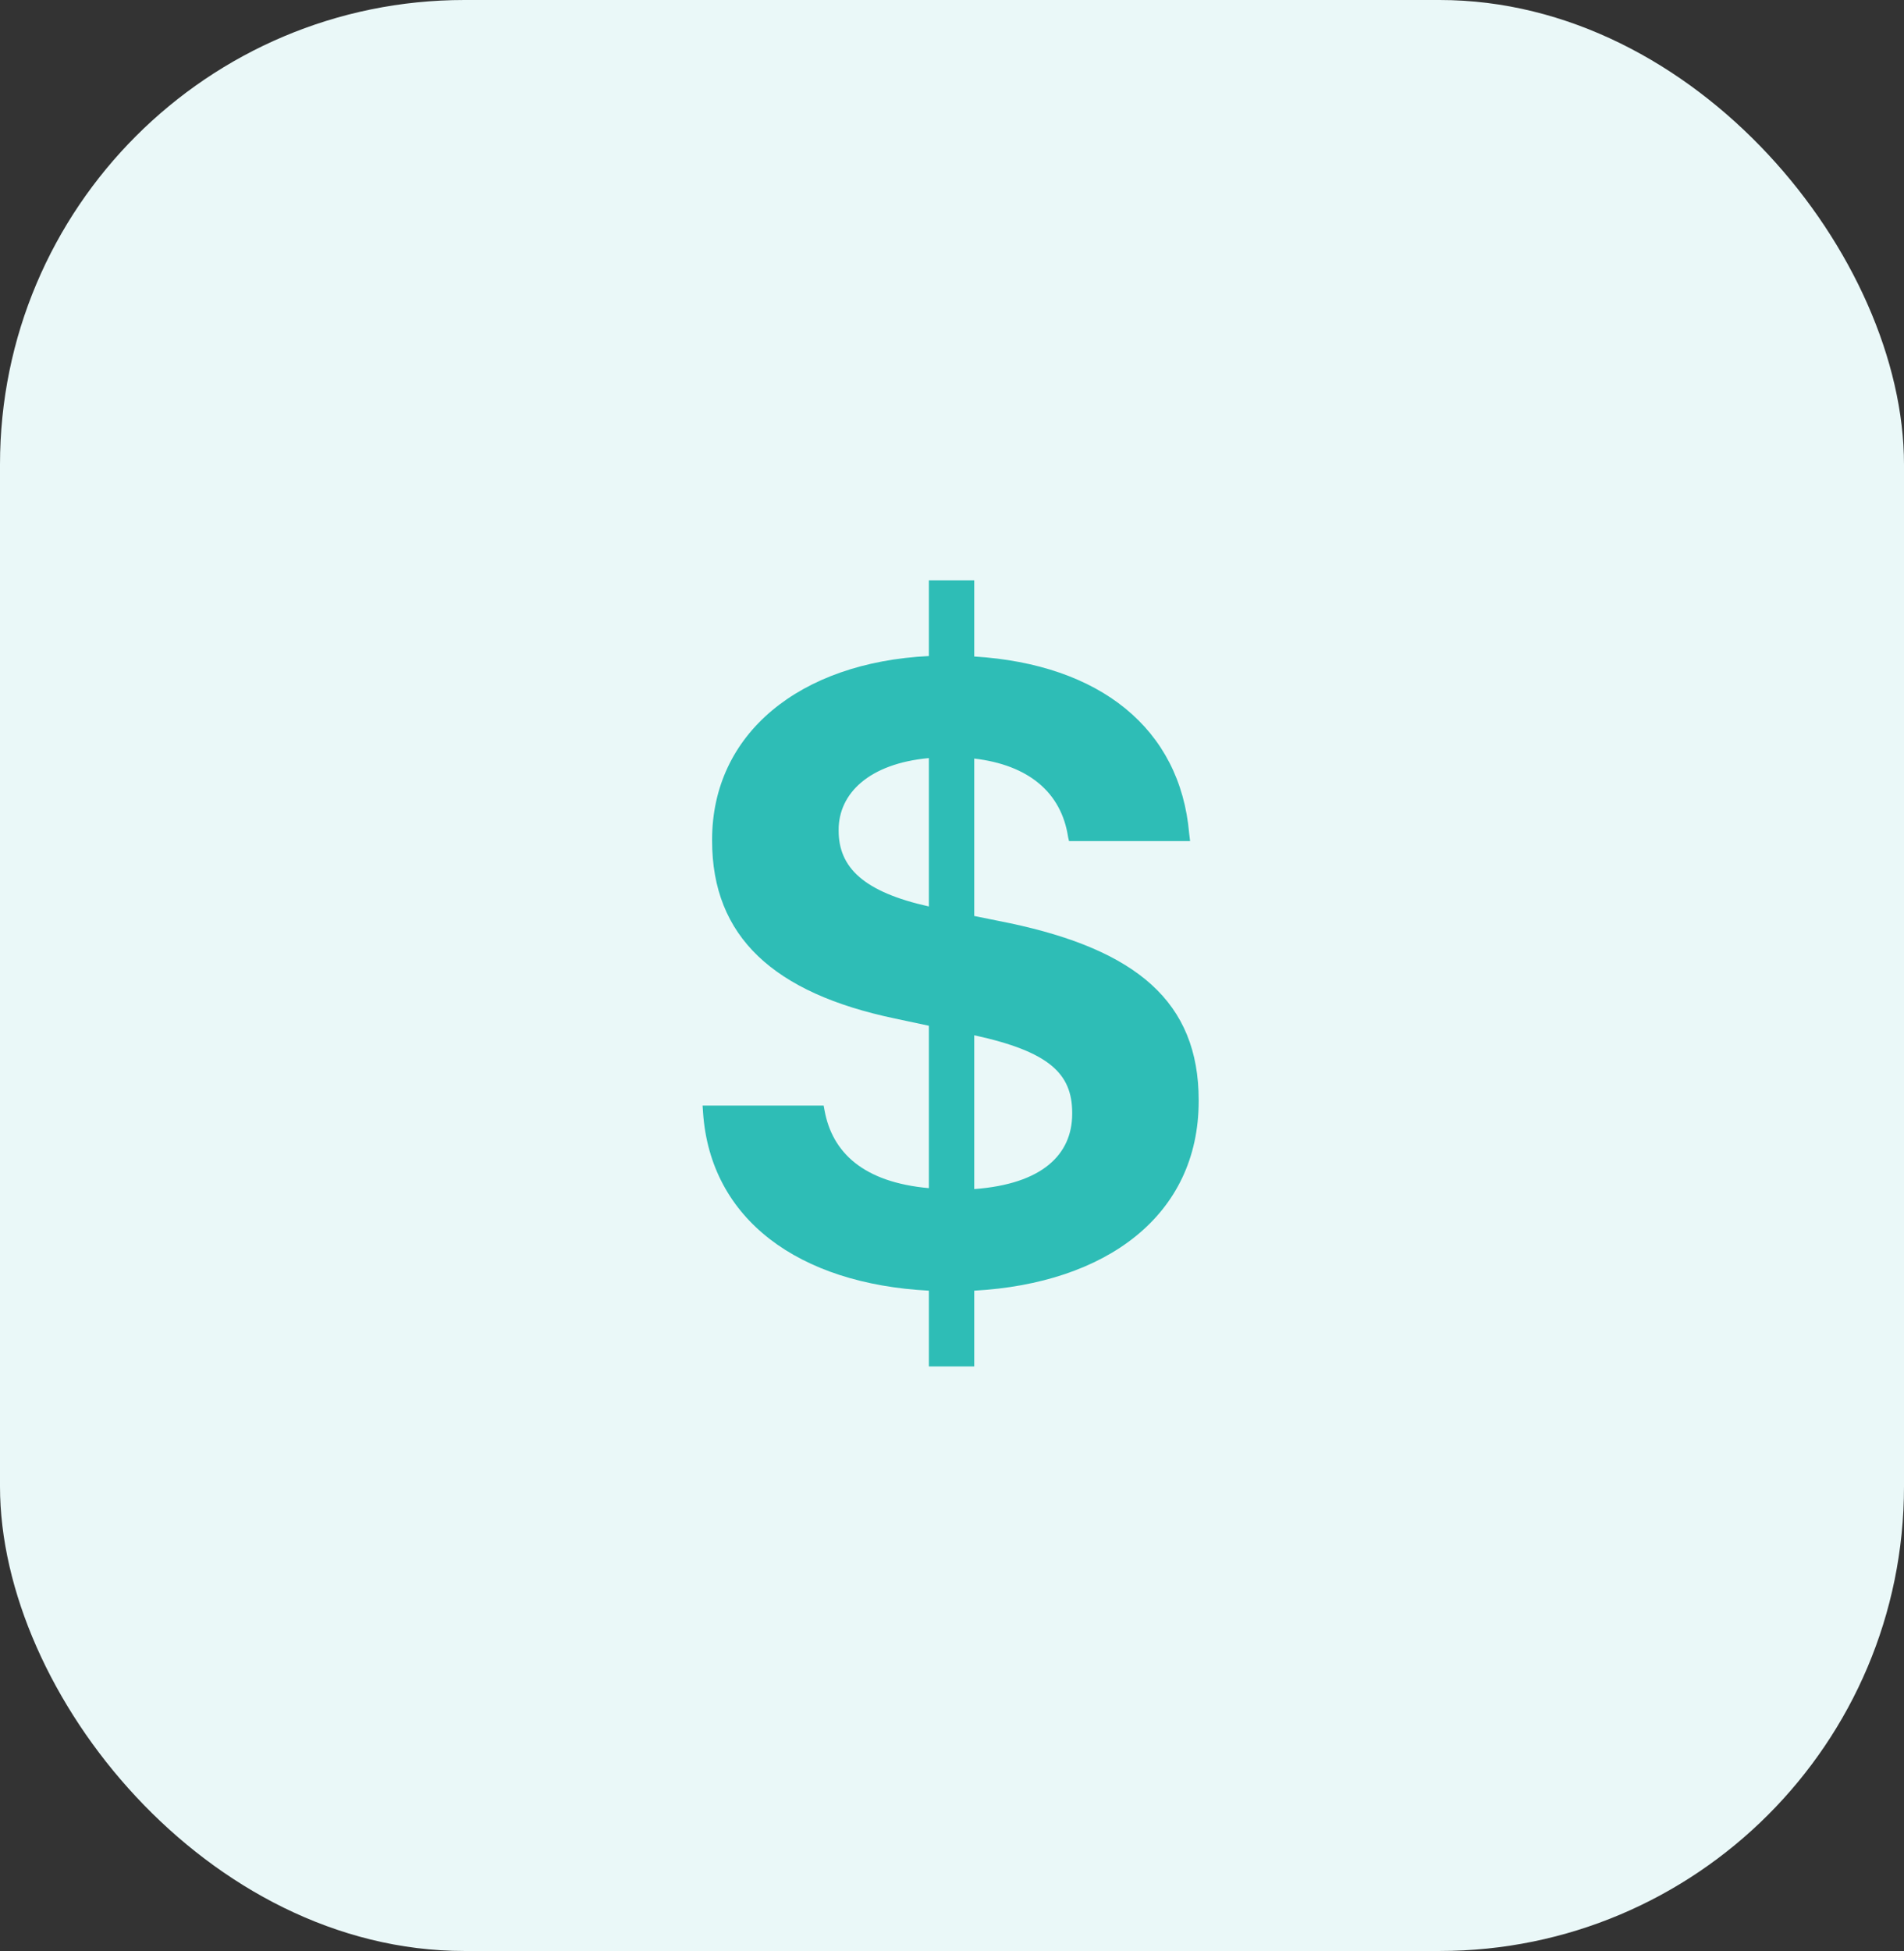 <svg width="41" height="42" viewBox="0 0 41 42" fill="none" xmlns="http://www.w3.org/2000/svg">
<rect x="0" y="0" width="41" height="42" fill="#333333" stroke="none"/>
<rect width="41" height="42" rx="10" fill="#EAF8F8"/>
<path d="M20.002 29.416V27.785C17.199 27.639 15.295 26.252 15.139 23.947L15.129 23.801H17.736L17.756 23.908C17.922 24.807 18.586 25.451 20.002 25.578V22.082L19.27 21.926C16.662 21.379 15.334 20.168 15.334 18.098V18.078C15.334 15.793 17.219 14.26 20.002 14.123V12.492H20.979V14.133C23.684 14.299 25.412 15.685 25.607 17.941L25.627 18.107H23.02L23 18.02C22.854 17.053 22.141 16.467 20.979 16.33V19.719L21.75 19.875C24.465 20.451 25.812 21.564 25.812 23.684V23.703C25.812 26.174 23.811 27.629 20.979 27.785V29.416H20.002ZM18.059 17.883C18.059 18.674 18.596 19.201 20.002 19.514V16.32C18.713 16.438 18.059 17.082 18.059 17.863V17.883ZM23.088 23.957C23.088 23.117 22.6 22.639 20.979 22.287V25.598C22.443 25.49 23.088 24.855 23.088 23.977V23.957Z" fill="#2EBDB6"/>
</svg>
